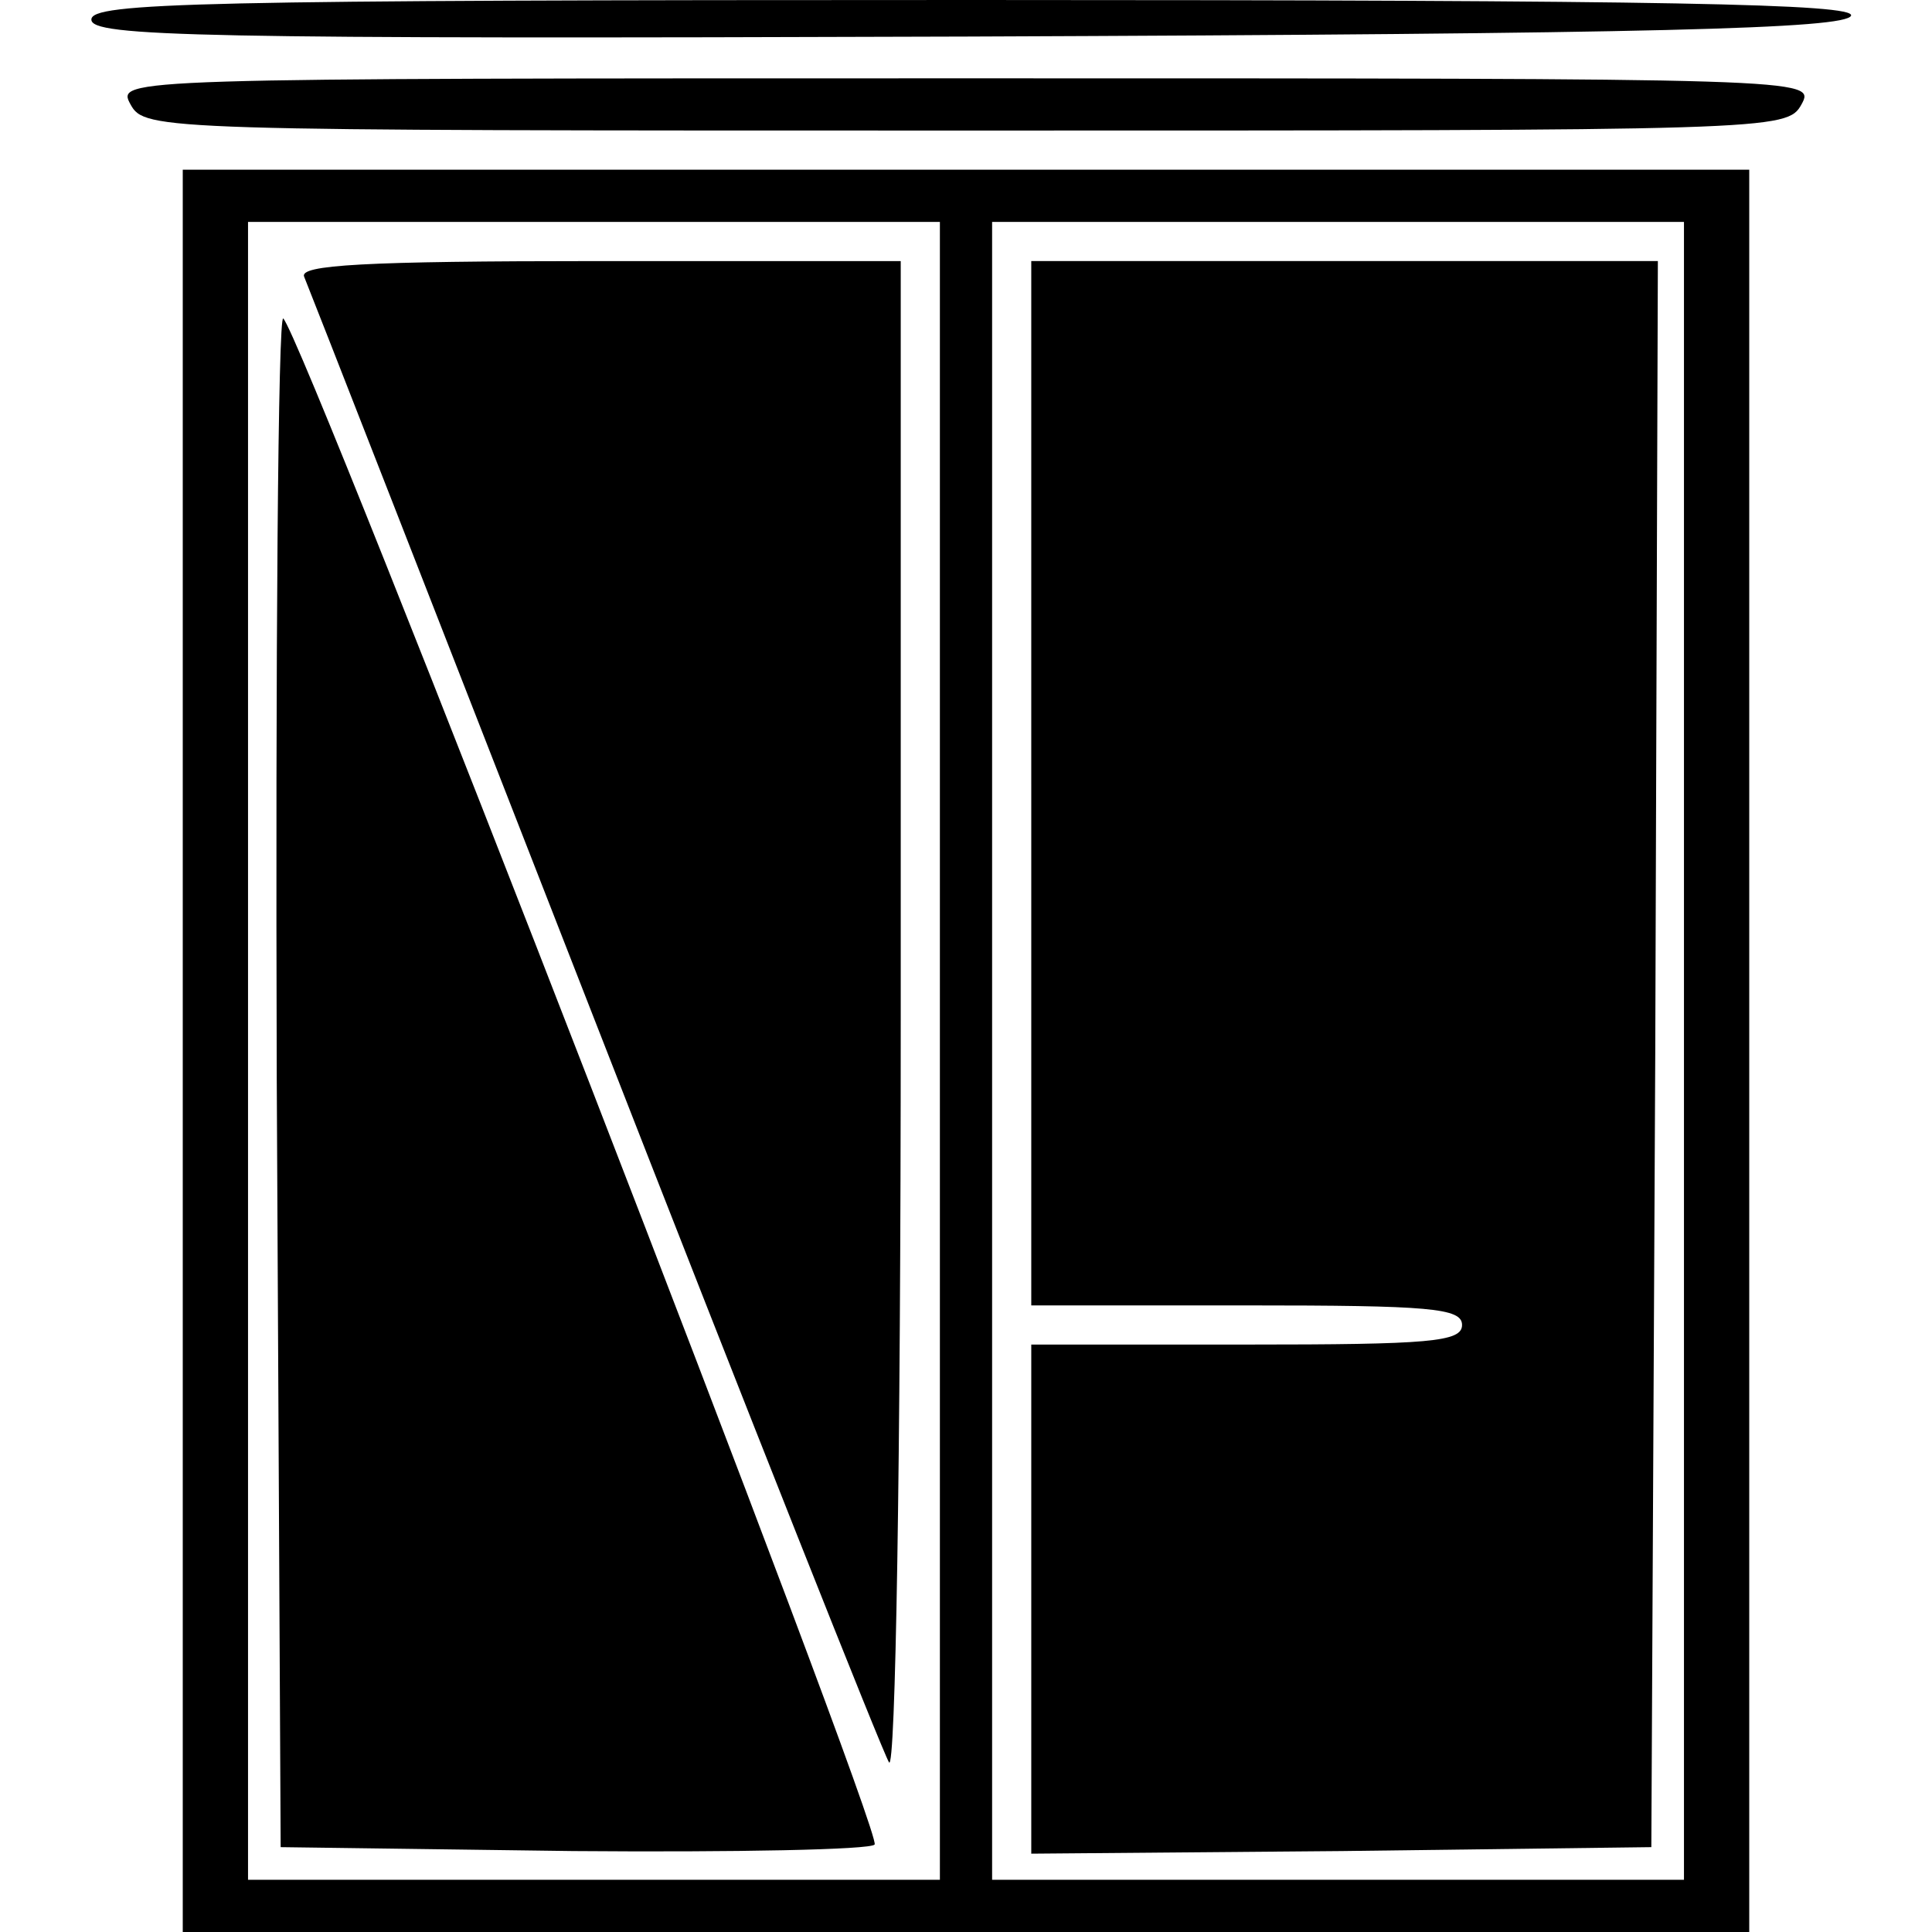 <?xml version="1.0" standalone="no"?>
<!DOCTYPE svg PUBLIC "-//W3C//DTD SVG 20010904//EN"
 "http://www.w3.org/TR/2001/REC-SVG-20010904/DTD/svg10.dtd">
<svg version="1.0" xmlns="http://www.w3.org/2000/svg"
 width="148pt" height="148pt" viewBox="0 0 148 148"
 preserveAspectRatio="xMidYMid meet">
<g transform="translate(0,148) scale(0.1,-0.1)"
fill="#000000" stroke="none">
<path d="M70 1465 c0 -13 79 -15 672 -13 526 2 672 6 676 16 3 9 -136 12 -672
12 -596 0 -676 -2 -676 -15z"/>
<path d="M100 1400 c11 -20 21 -20 640 -20 619 0 629 0 640 20 11 20 8 20
-640 20 -648 0 -651 0 -640 -20z"/>
<path d="M140 675 l0 -675 600 0 600 0 0 675 0 675 -600 0 -600 0 0 -675z
m580 0 l0 -635 -265 0 -265 0 0 635 0 635 265 0 265 0 0 -635z m570 0 l0 -635
-265 0 -265 0 0 635 0 635 265 0 265 0 0 -635z"/>
<path d="M233 1268 c3 -7 103 -263 222 -568 119 -305 221 -562 226 -570 5 -9
9 229 9 568 l0 582 -231 0 c-181 0 -230 -3 -226 -12z"/>
<path d="M212 654 l3 -589 224 -3 c124 -1 228 1 231 5 7 8 -437 1154 -453
1169 -4 4 -6 -258 -5 -582z"/>
<path d="M790 880 l0 -400 165 0 c140 0 165 -2 165 -15 0 -13 -25 -15 -165
-15 l-165 0 0 -195 0 -195 238 2 237 3 3 608 2 607 -240 0 -240 0 0 -400z"/>
</g>
</svg>
